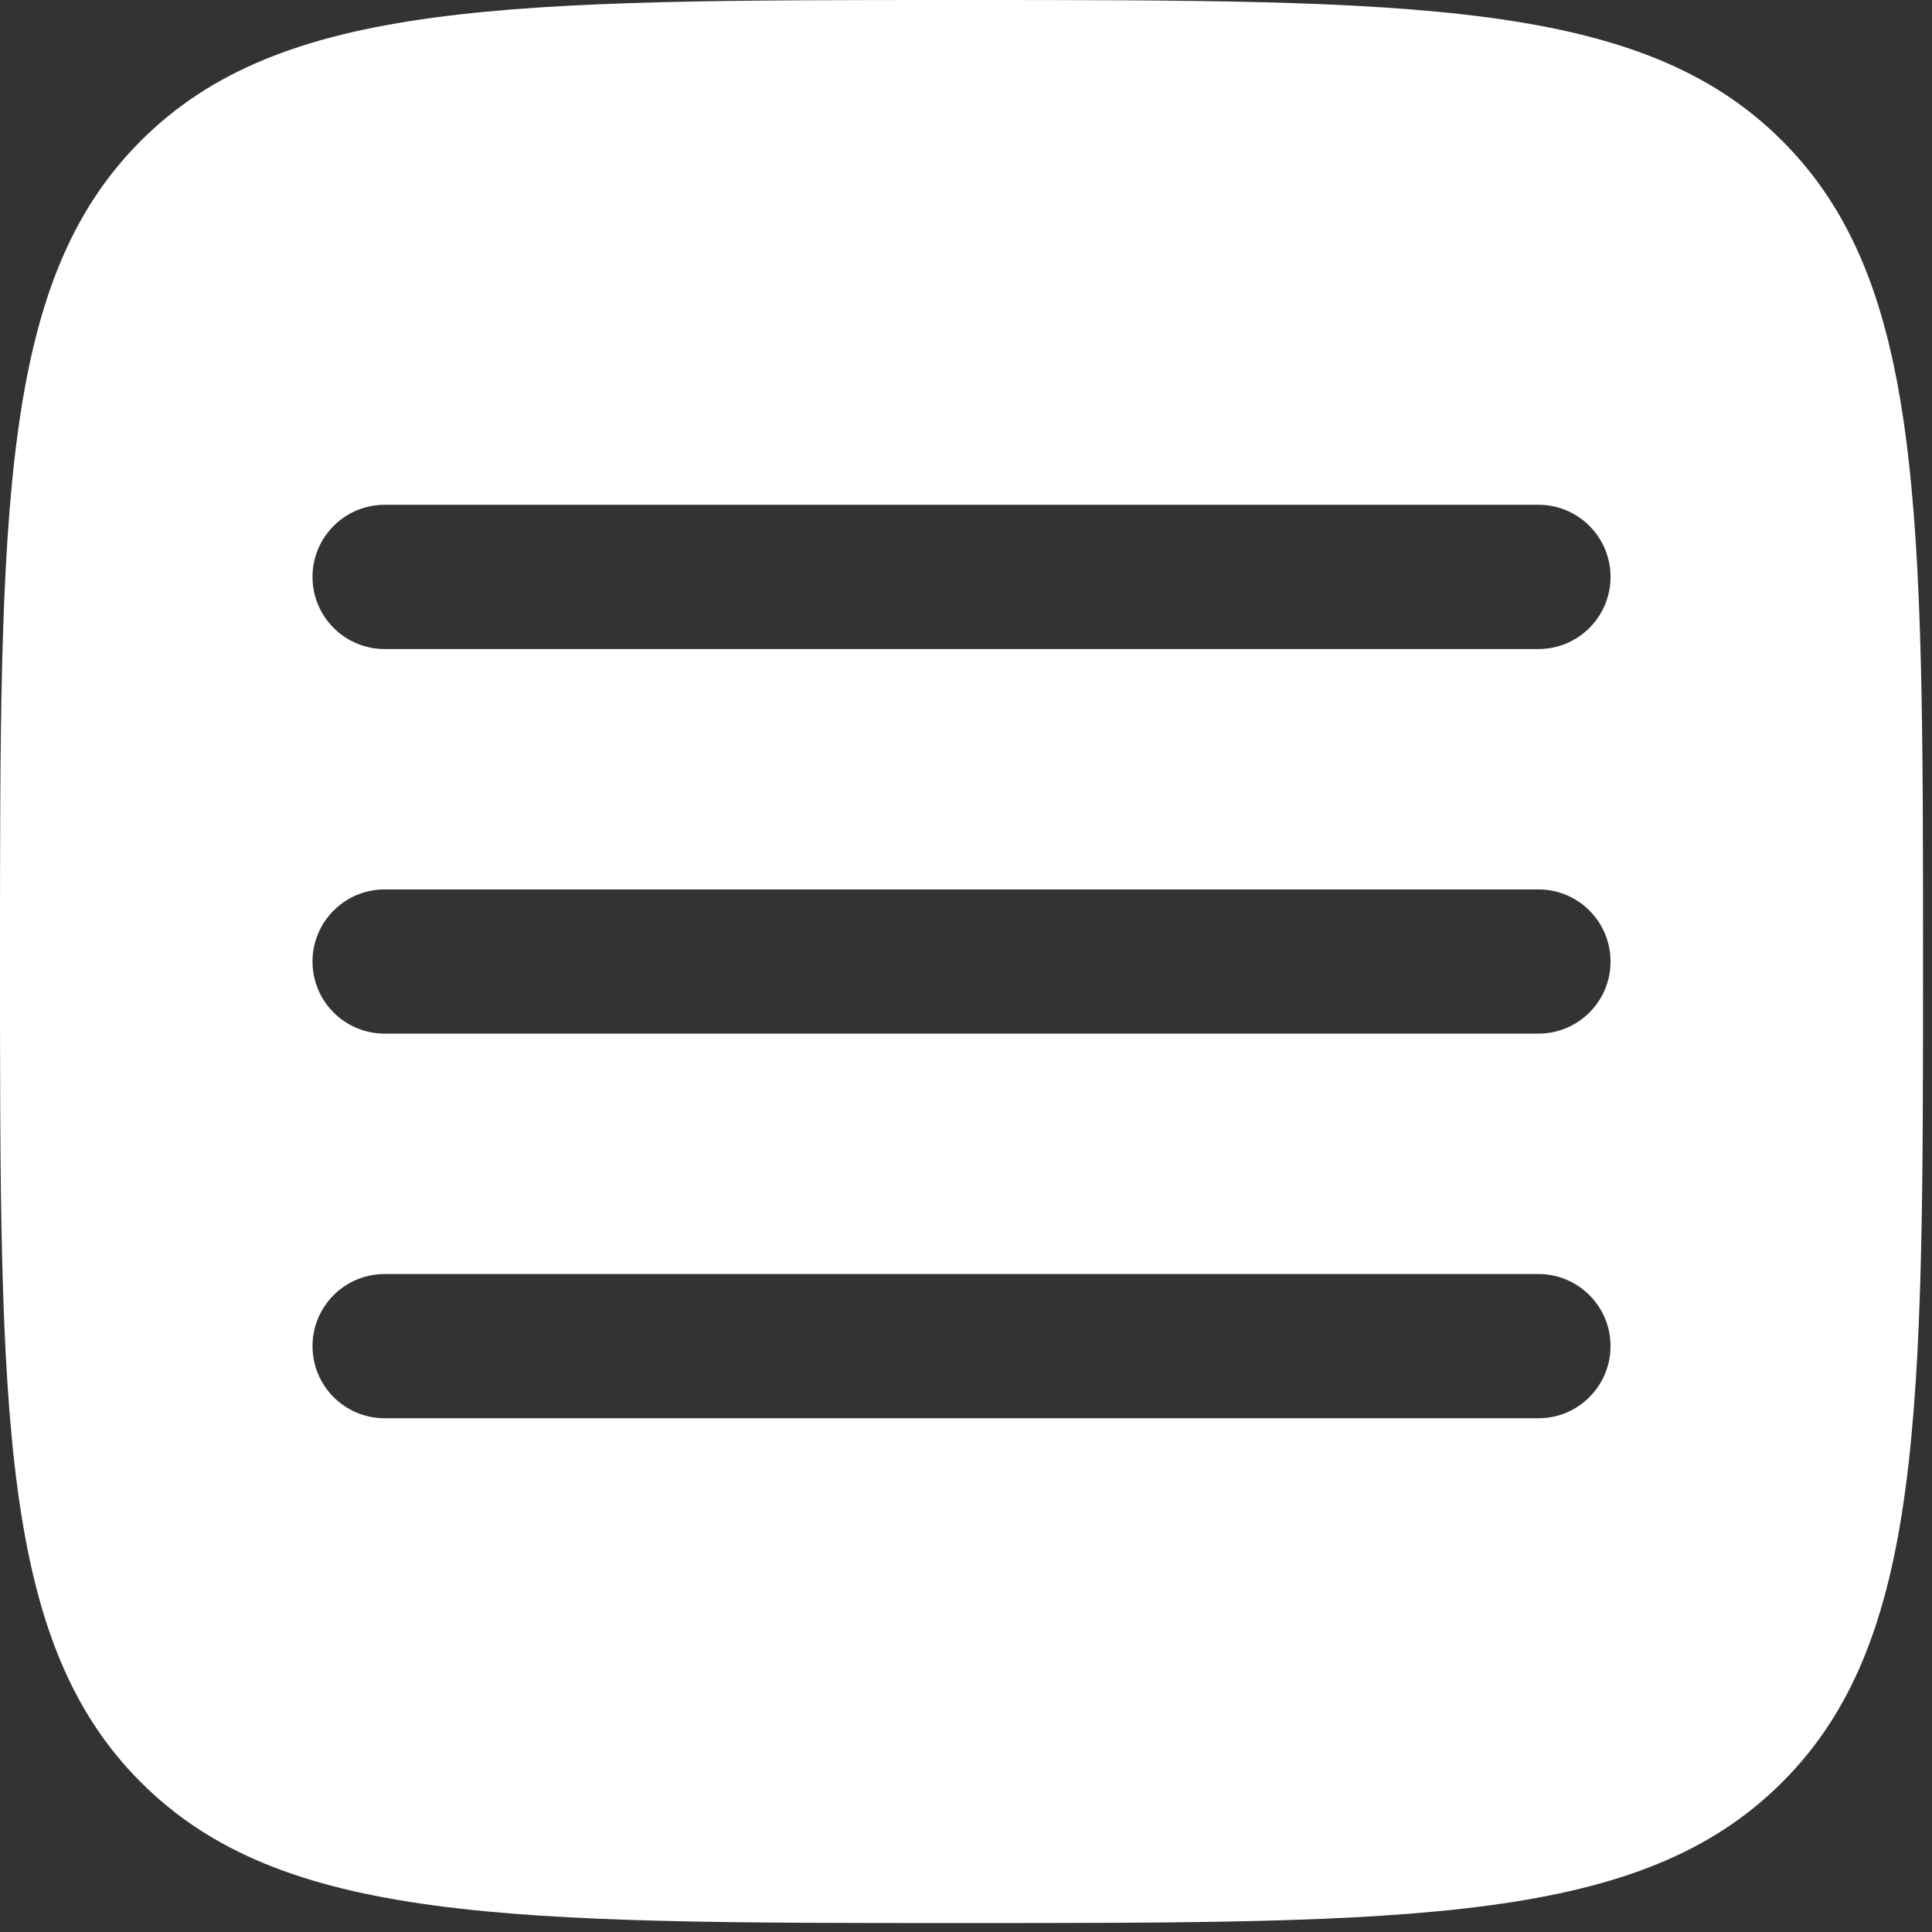 <svg width="36" height="36" viewBox="0 0 36 36" fill="none" xmlns="http://www.w3.org/2000/svg">
<rect x="0" y="0" width="36" height="36" fill="#333333" stroke="none"/>
<path fill-rule="evenodd" clip-rule="evenodd" d="M2.624 33.209C5.248 35.833 9.471 35.833 17.917 35.833C26.363 35.833 30.586 35.833 33.209 33.209C35.833 30.586 35.833 26.363 35.833 17.917C35.833 9.471 35.833 5.248 33.209 2.624C30.586 -2.38419e-07 26.363 0 17.917 0C9.471 0 5.248 -2.38419e-07 2.624 2.624C-2.38419e-07 5.248 0 9.471 0 17.917C0 26.363 -2.38419e-07 30.586 2.624 33.209ZM30.01 25.083C30.01 25.825 29.409 26.427 28.667 26.427H7.167C6.425 26.427 5.823 25.825 5.823 25.083C5.823 24.341 6.425 23.74 7.167 23.74H28.667C29.409 23.74 30.01 24.341 30.01 25.083ZM28.667 19.26C29.409 19.26 30.01 18.659 30.01 17.917C30.01 17.175 29.409 16.573 28.667 16.573H7.167C6.425 16.573 5.823 17.175 5.823 17.917C5.823 18.659 6.425 19.26 7.167 19.26H28.667ZM30.01 10.75C30.01 11.492 29.409 12.094 28.667 12.094H7.167C6.425 12.094 5.823 11.492 5.823 10.75C5.823 10.008 6.425 9.406 7.167 9.406H28.667C29.409 9.406 30.01 10.008 30.01 10.75Z" fill="white"/>
</svg>
